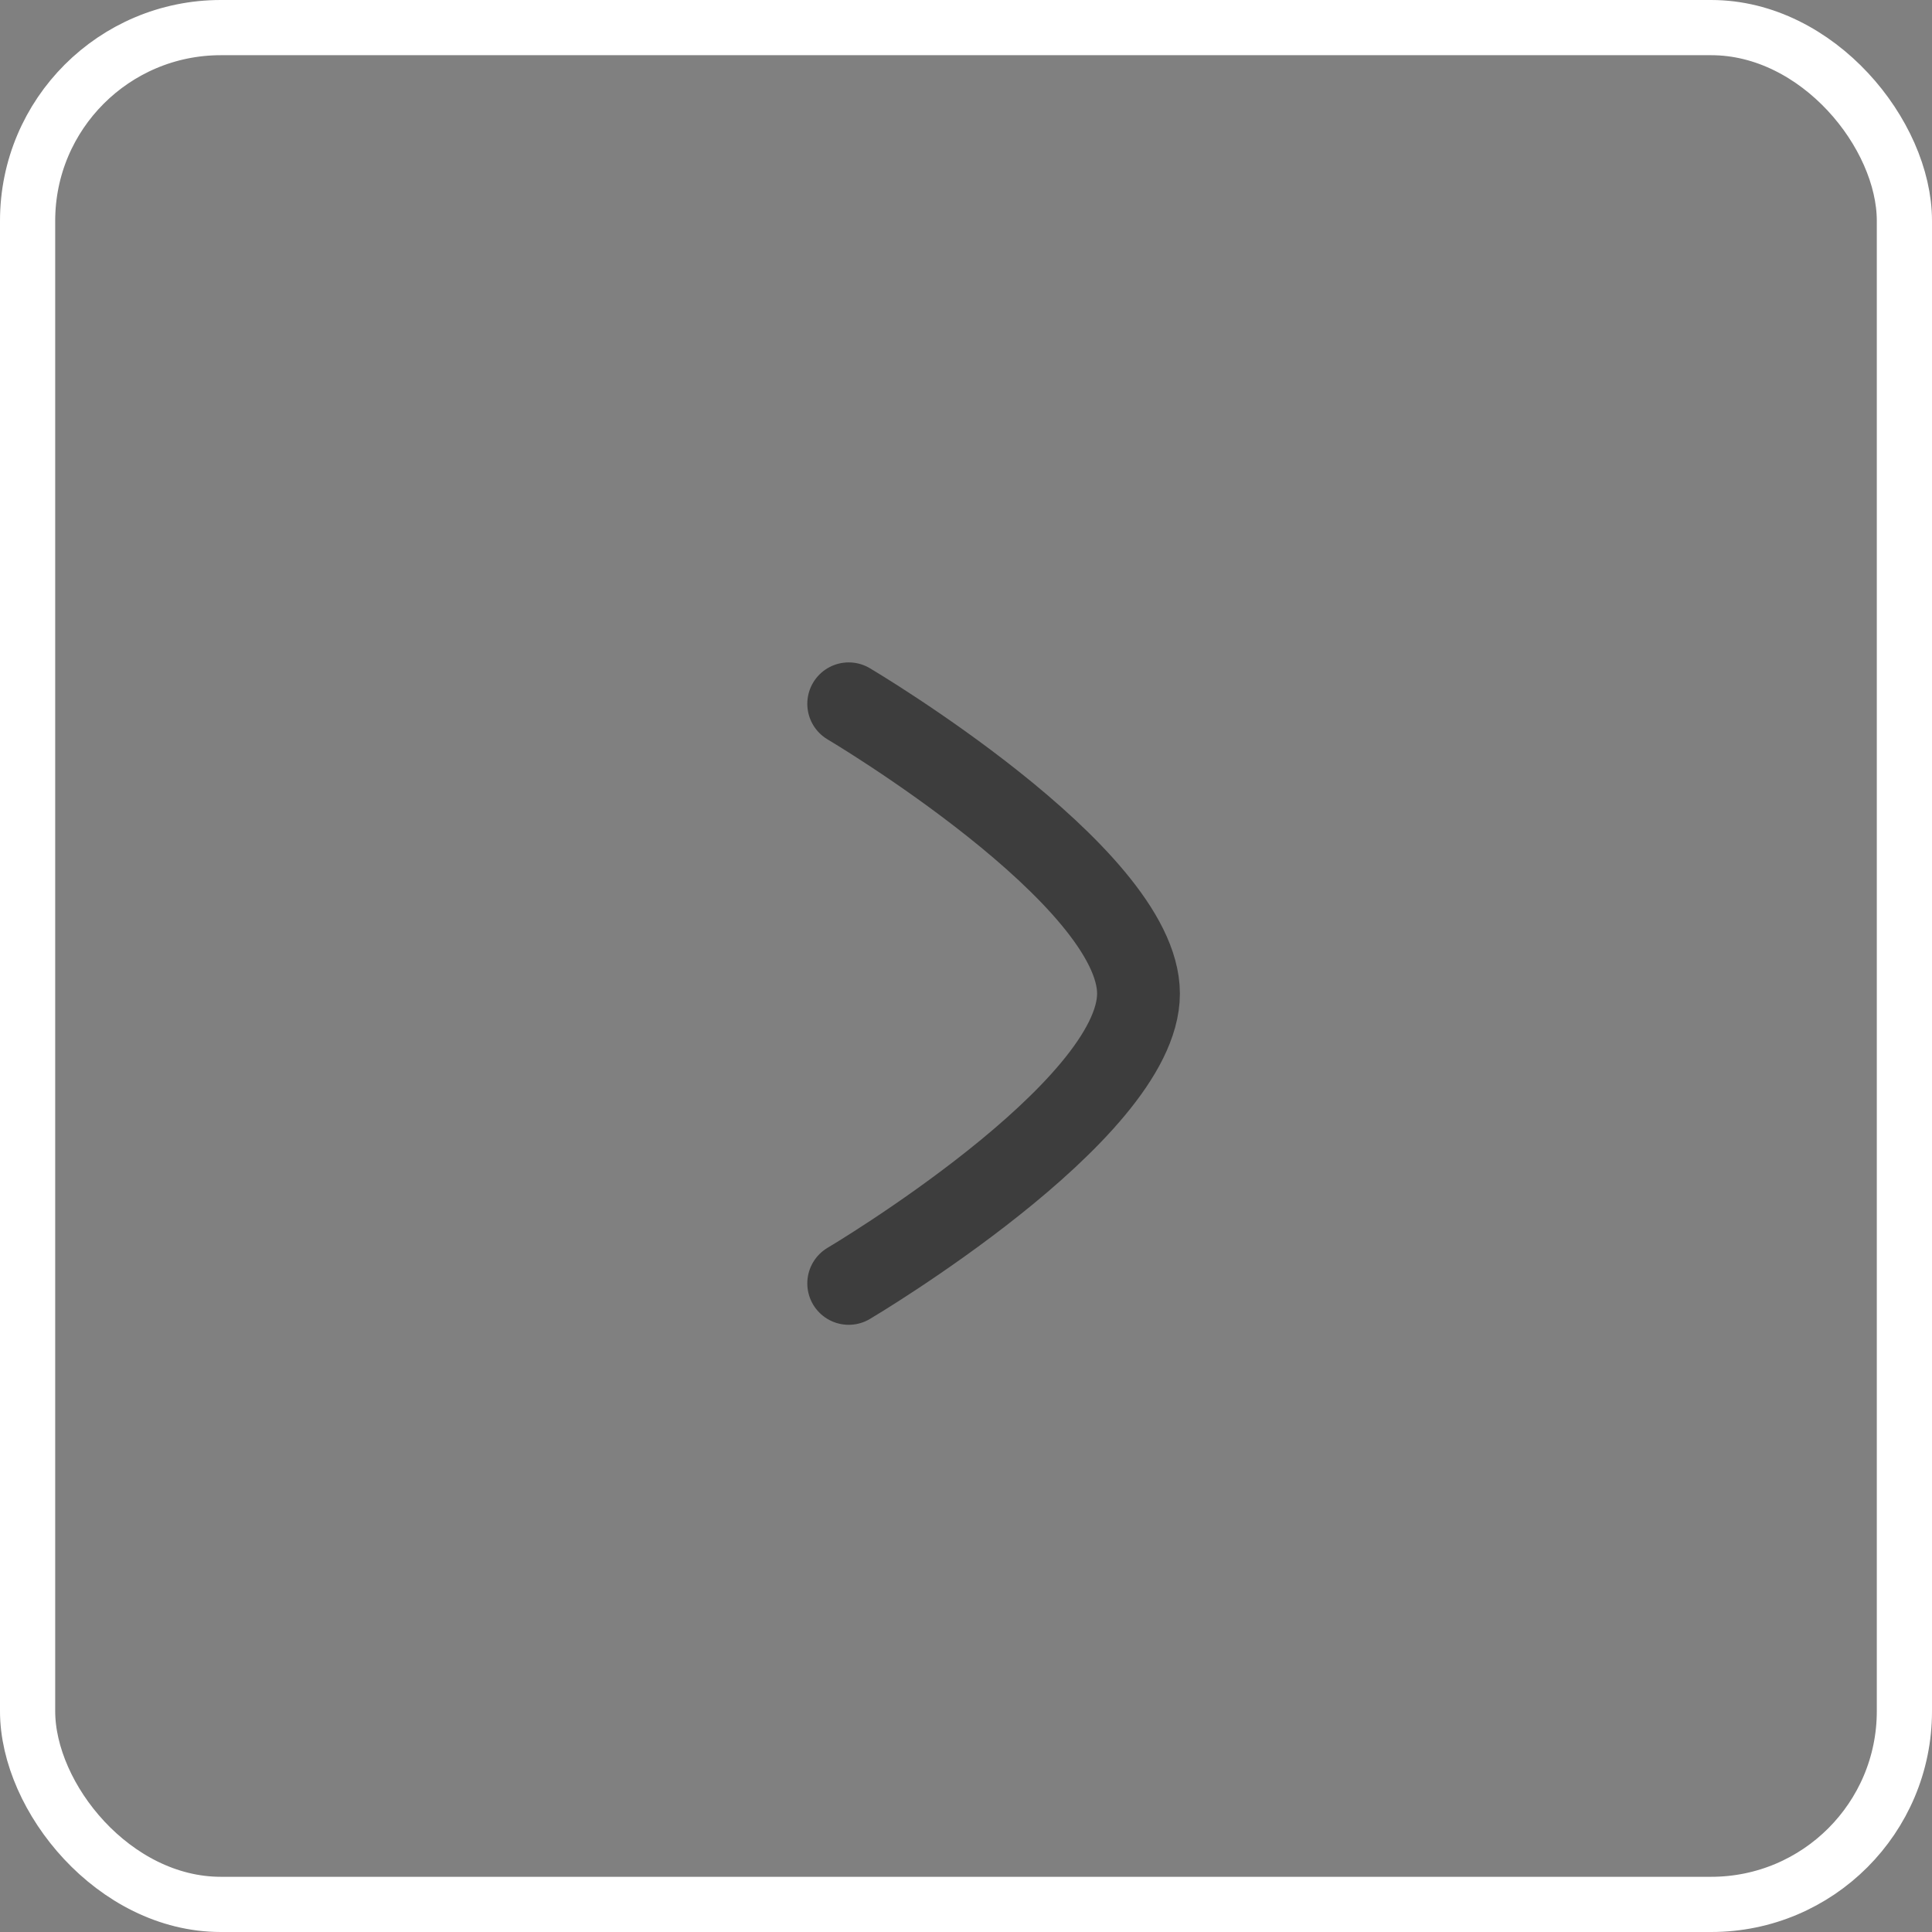 <svg width="35" height="35" viewBox="0 0 35 35" fill="none" xmlns="http://www.w3.org/2000/svg">
    <rect x="0" y="0" width="35" height="35" fill="#808080" stroke="none"/>
    <rect x="0.5" y="0.5" width="34" height="34" rx="3.5" stroke="#FFFFF"/>
    <path d="M15.375 12.75C15.375 12.75 20.625 15.858 20.625 18C20.625 20.141 15.375 23.25 15.375 23.25" stroke="#3D3D3D" stroke-width="1.5" stroke-linecap="round" stroke-linejoin="round"/>
</svg>